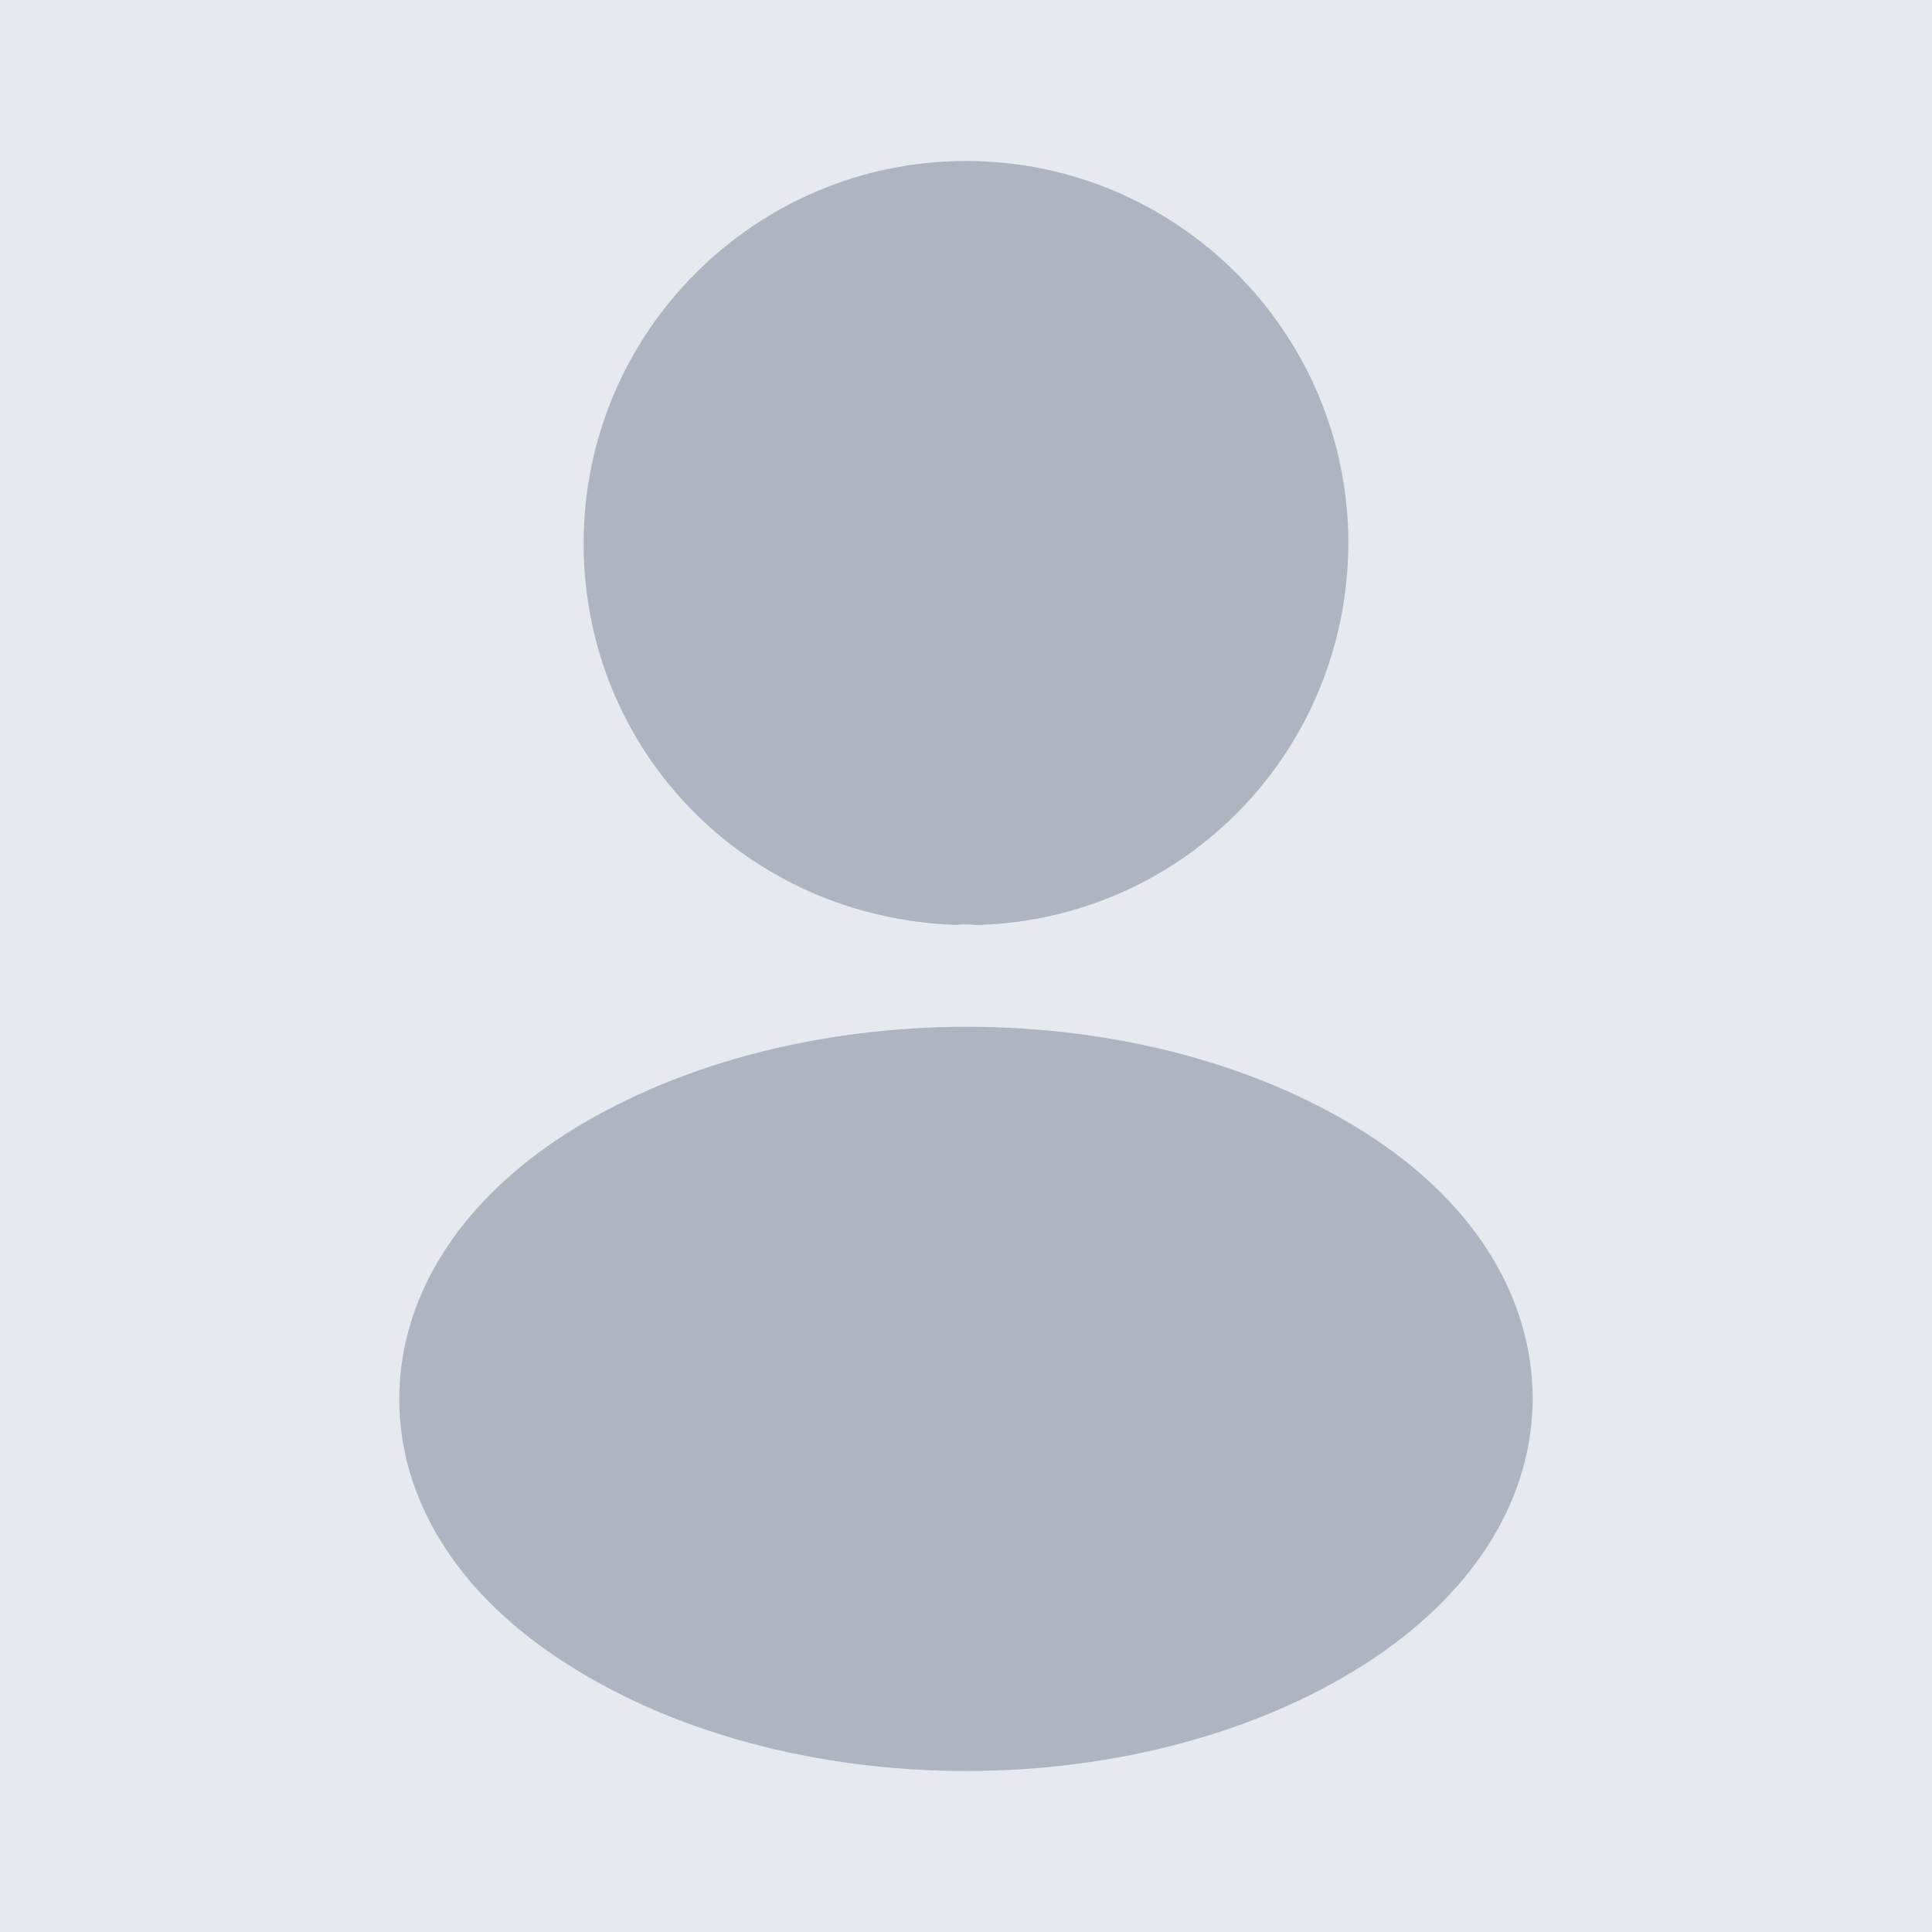 <svg width="12" height="12" viewBox="0 0 12 12" fill="none" xmlns="http://www.w3.org/2000/svg">
<rect width="12" height="12" fill="#E7E9EB"/>
<rect x="-73.5" y="-186.5" width="1149" height="2559" rx="37.5" fill="#E6E9EE"/>
<path d="M6 1C4.69 1 3.625 2.065 3.625 3.375C3.625 4.66 4.63 5.7 5.94 5.745C5.98 5.74 6.02 5.74 6.05 5.745C6.06 5.745 6.065 5.745 6.075 5.745C6.08 5.745 6.08 5.745 6.085 5.745C7.365 5.7 8.37 4.66 8.375 3.375C8.375 2.065 7.31 1 6 1Z" fill="#AFB5C0"/>
<path d="M8.54 7.075C7.145 6.145 4.87 6.145 3.465 7.075C2.83 7.5 2.48 8.075 2.48 8.69C2.48 9.305 2.83 9.875 3.46 10.295C4.16 10.765 5.08 11 6 11C6.92 11 7.84 10.765 8.54 10.295C9.17 9.87 9.52 9.3 9.52 8.68C9.515 8.065 9.17 7.495 8.54 7.075Z" fill="#AFB5C0"/>
<rect x="-73.5" y="-186.5" width="1149" height="2559" rx="37.5" stroke="white" stroke-width="3"/>
</svg>

